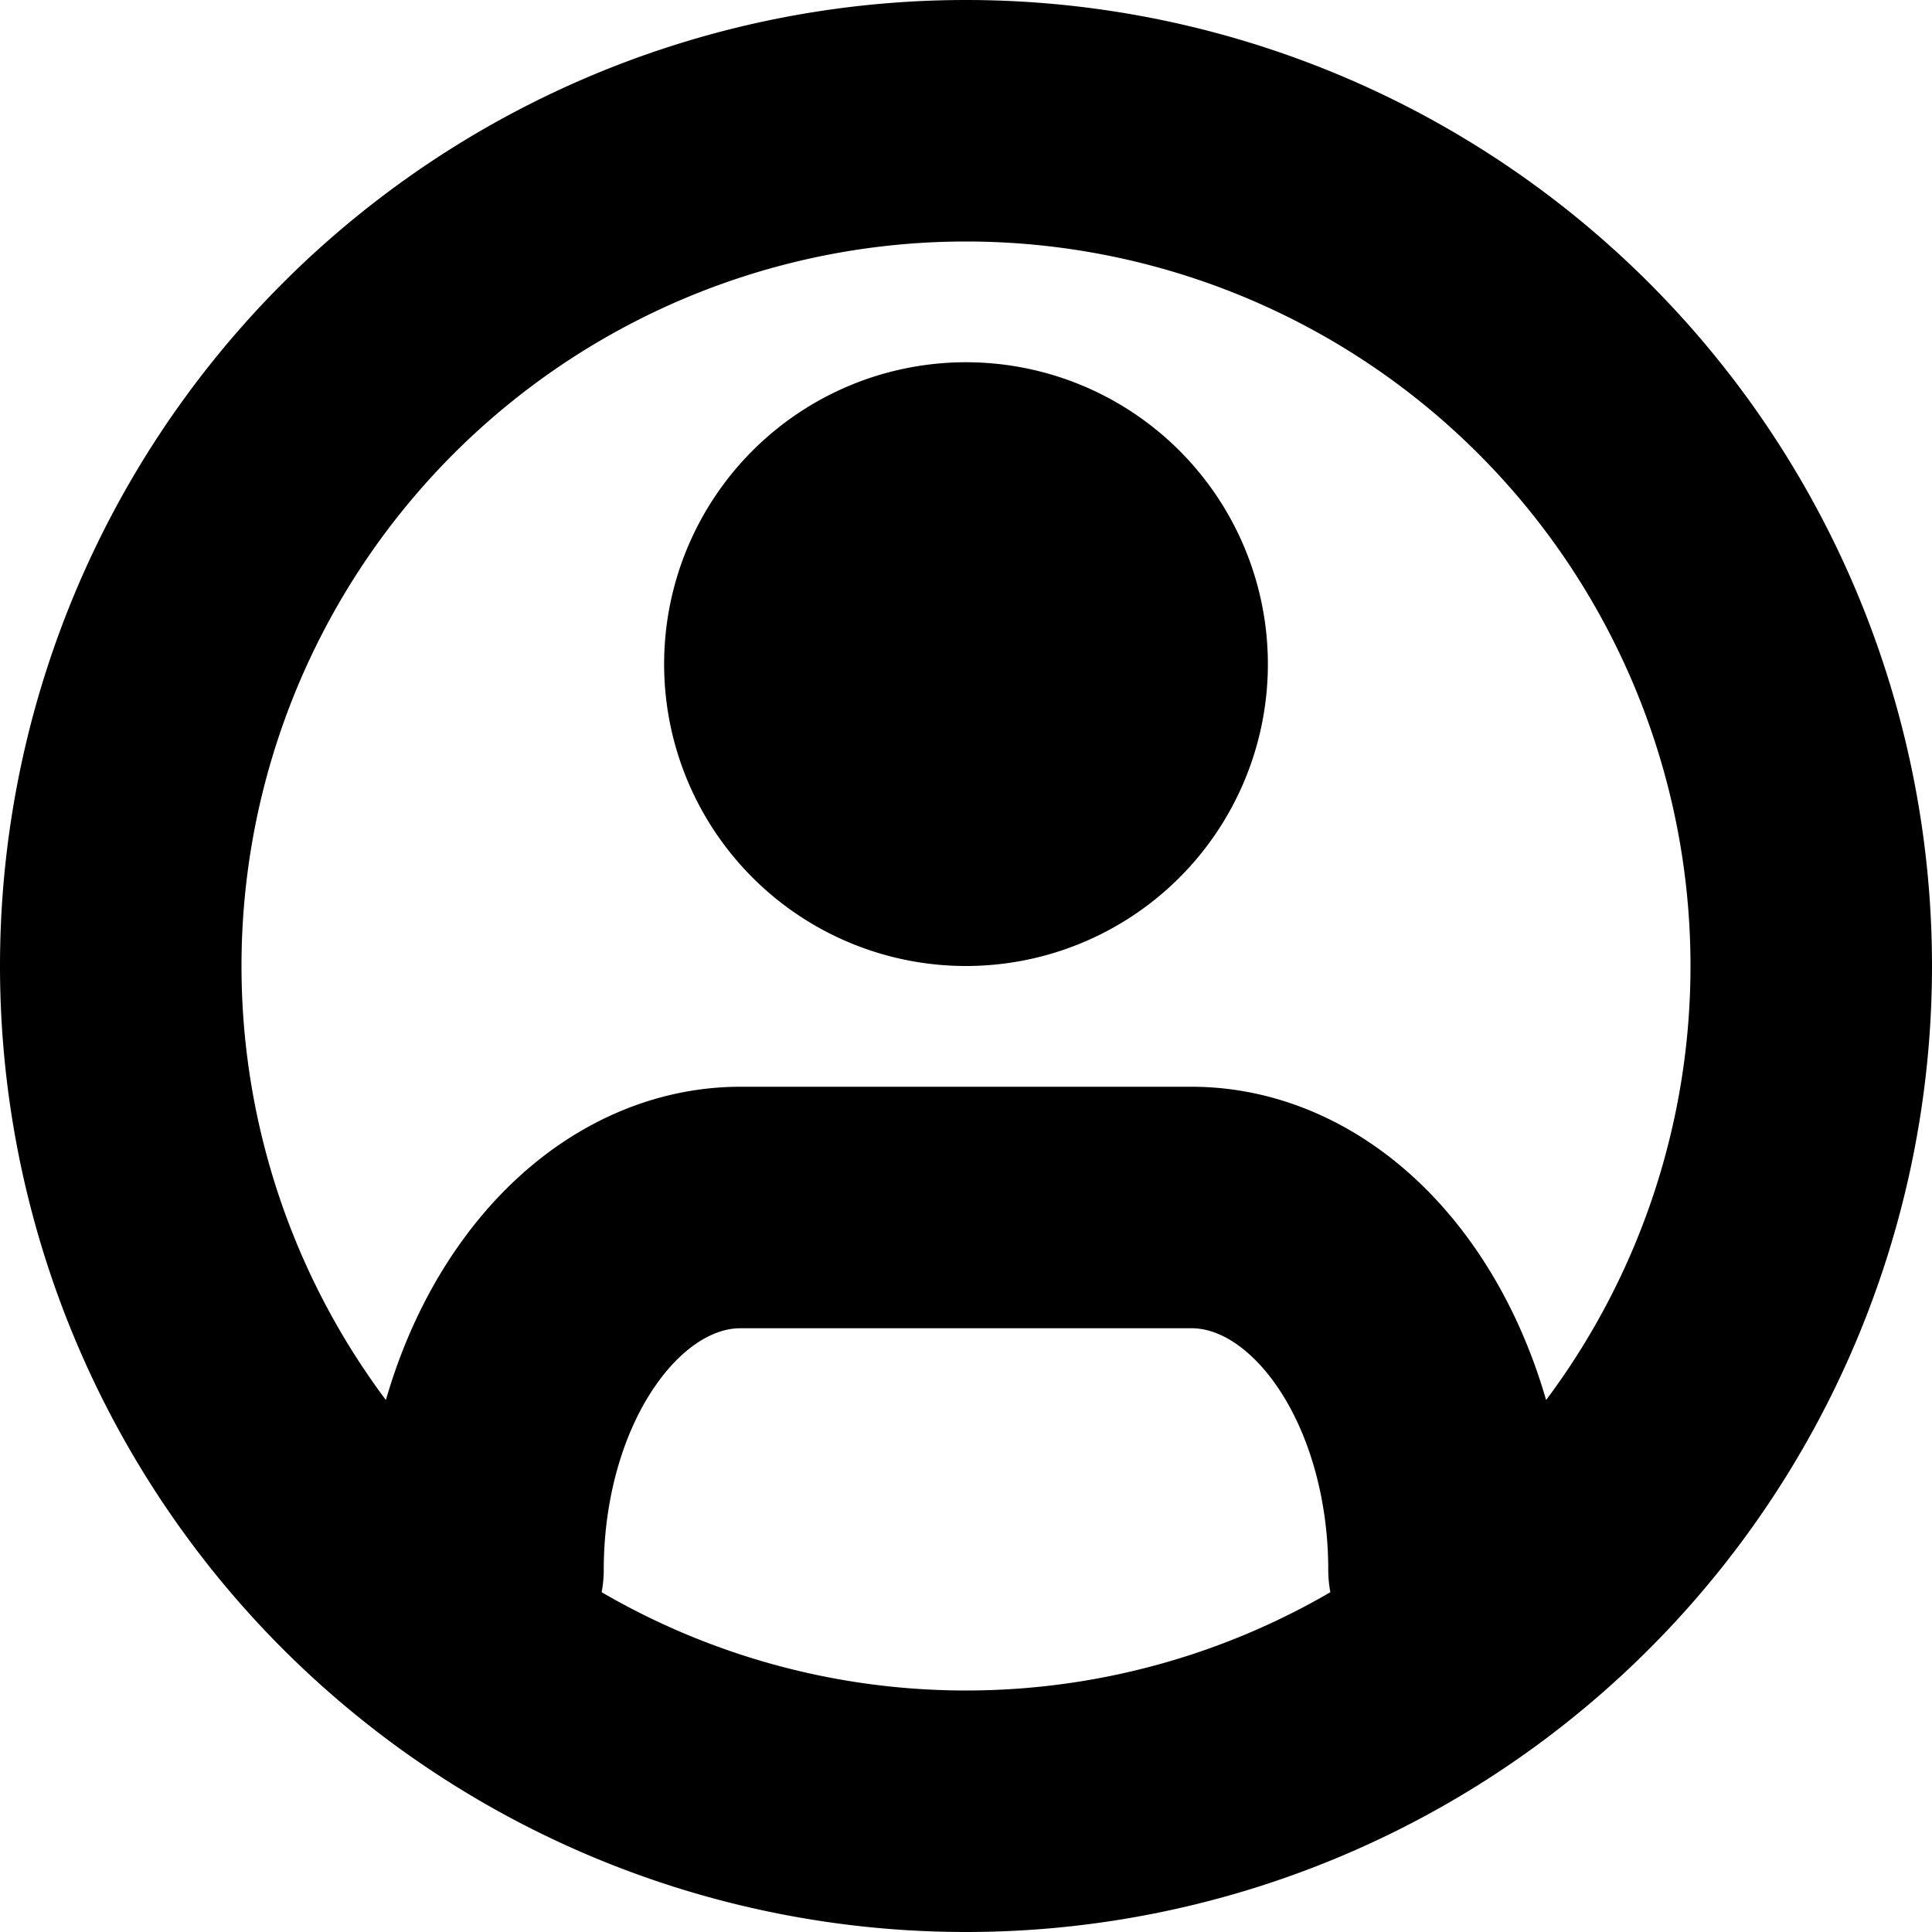 <svg xmlns="http://www.w3.org/2000/svg" fill="none" viewBox="0 0 16 16">
  <g clip-path="url(#a)">
    <path fill="currentColor" d="M8 7a1.5 1.5 0 1 0 0-3 1.5 1.5 0 0 0 0 3Z"/>
    <path stroke="currentColor" stroke-linecap="round" stroke-linejoin="round" stroke-width="2" d="M12 13c0-.796-.225-1.559-.625-2.121-.4-.563-.943-.879-1.508-.879H6.133c-.565 0-1.108.316-1.508.879C4.225 11.44 4 12.204 4 13m11-5A7 7 0 1 1 1 8a7 7 0 0 1 14 0ZM9.5 5.5a1.5 1.5 0 1 1-3 0 1.5 1.5 0 0 1 3 0Z"/>
  </g>
  <defs>
    <clipPath id="a">
      <path fill="#fff" d="M0 0h16v16H0z"/>
    </clipPath>
  </defs>
</svg>
